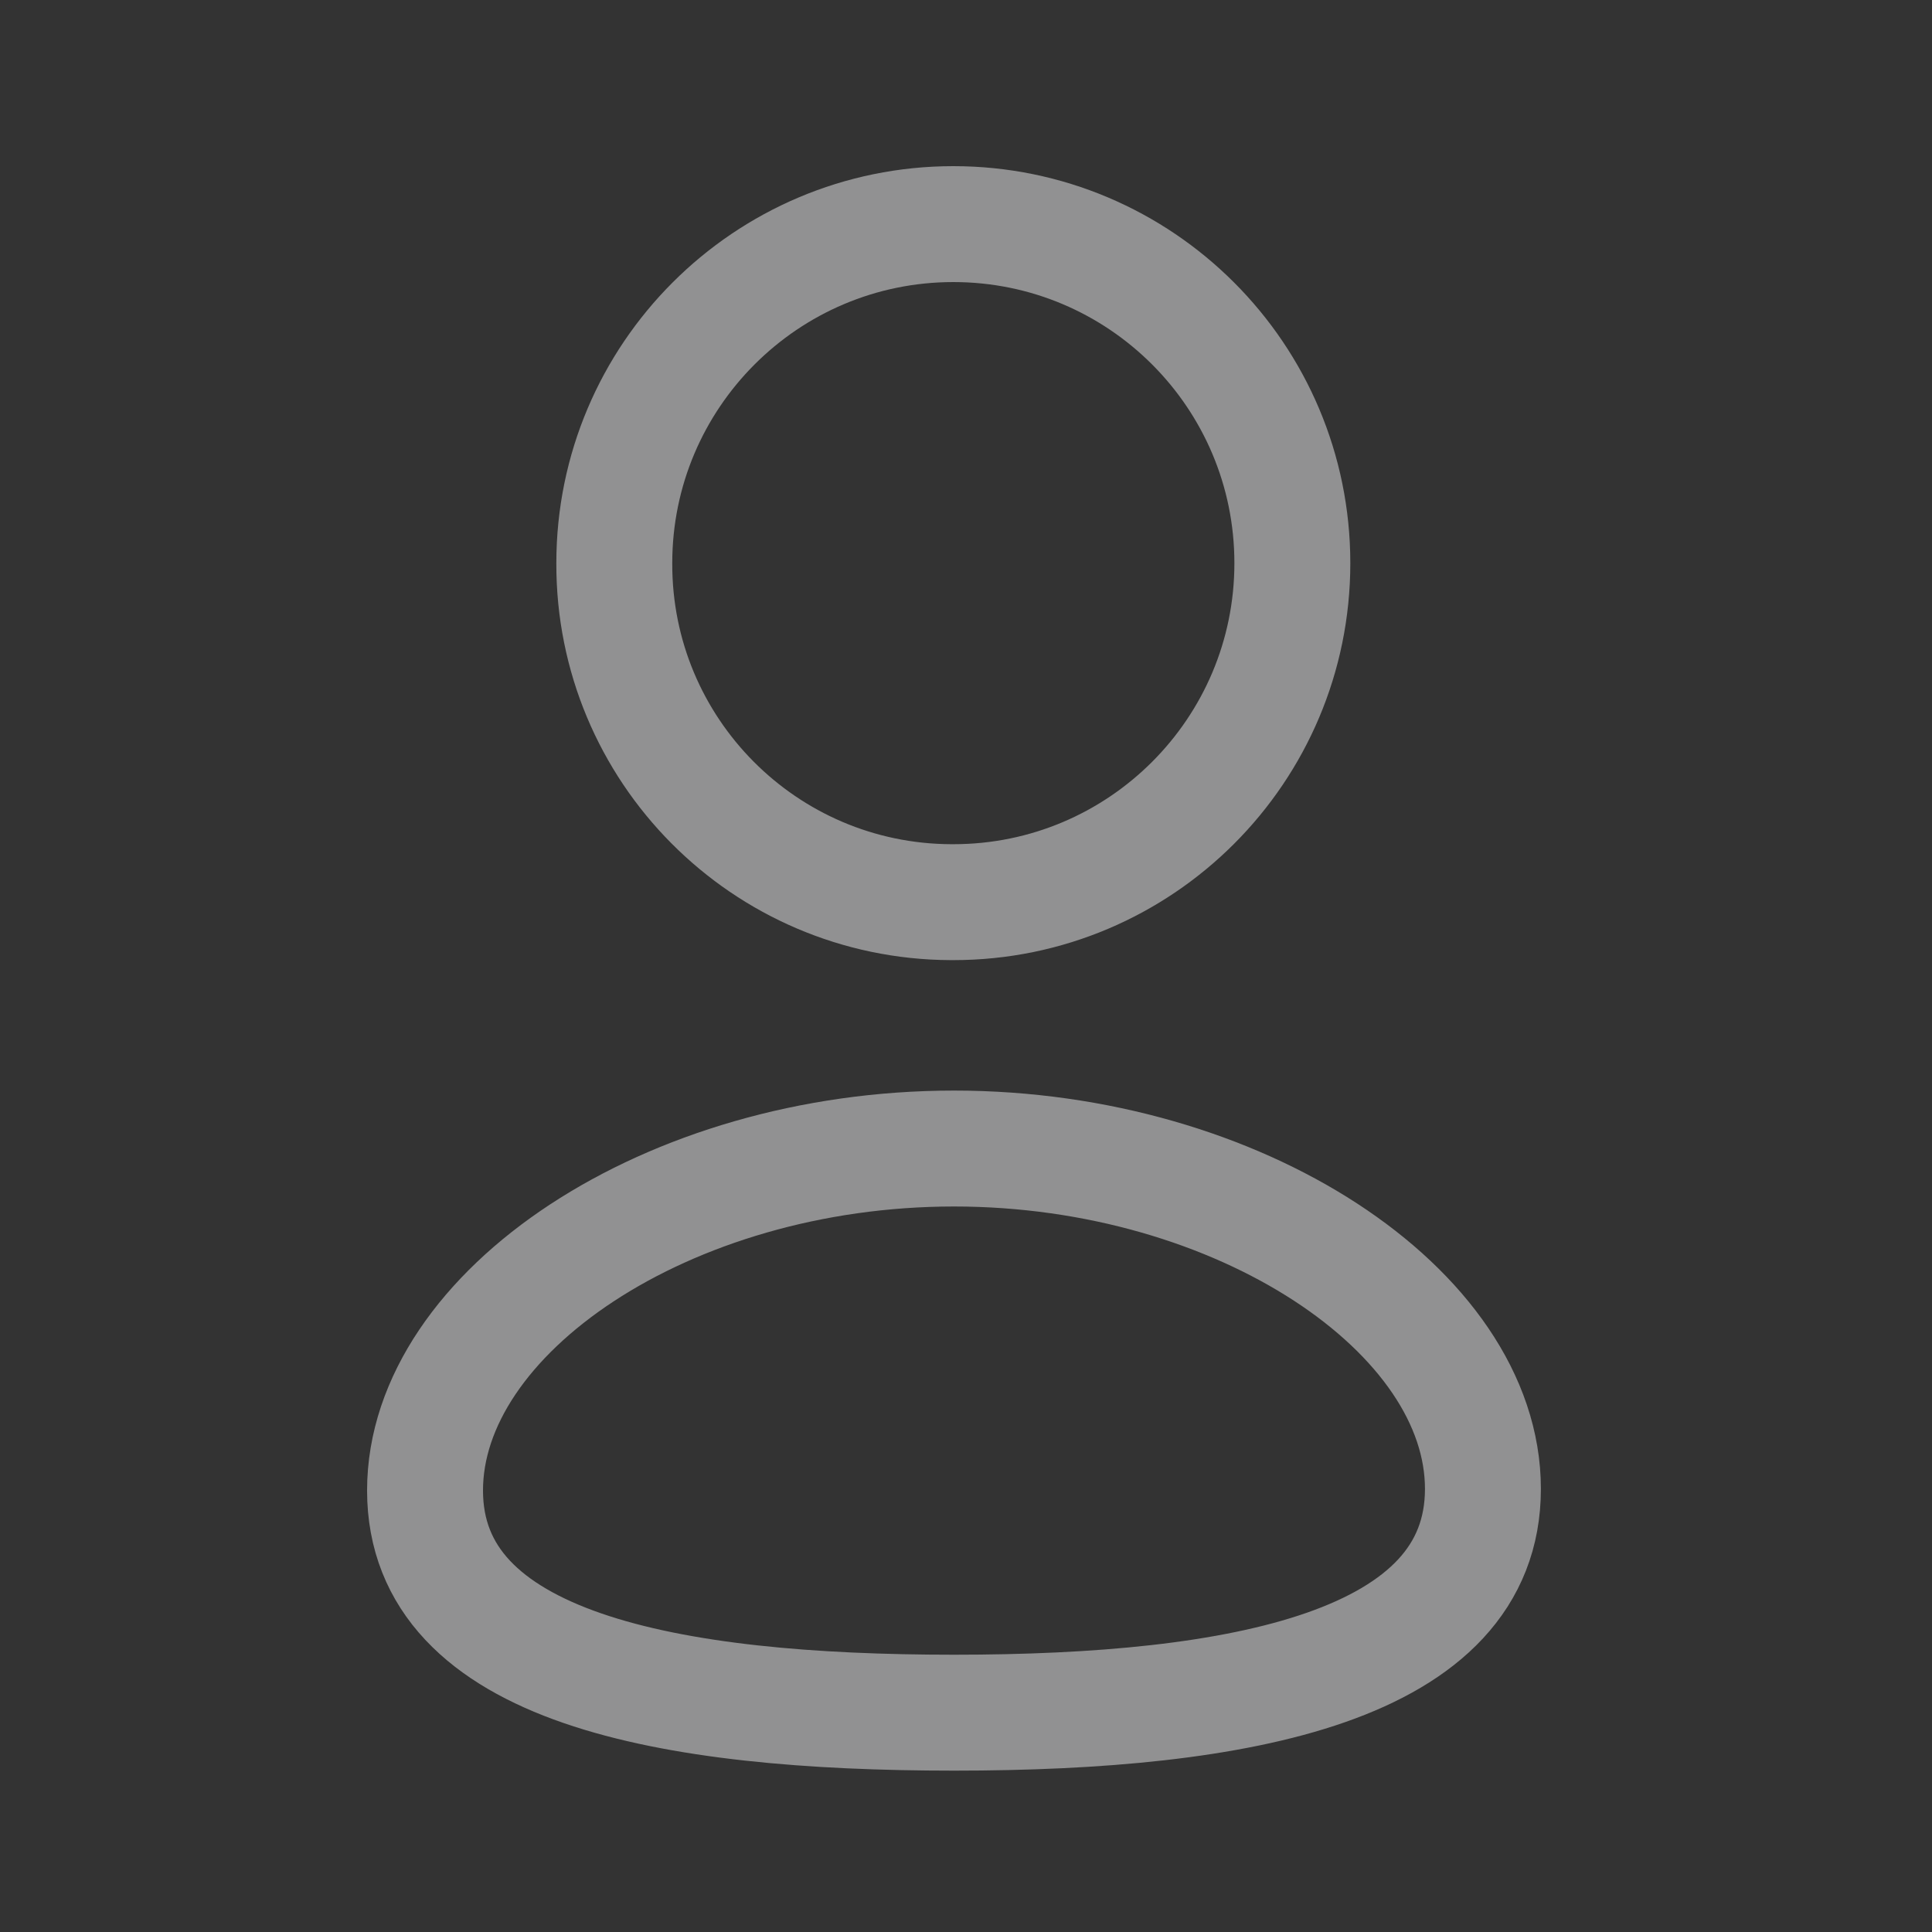 <svg width="25" height="25" viewBox="0 0 25 25" fill="none" xmlns="http://www.w3.org/2000/svg">
<rect x="0" y="0" width="25" height="25" fill="#333333" stroke="none"/>
<path fill-rule="evenodd" clip-rule="evenodd" d="M12.345 22.162C8.653 22.162 5.5 21.587 5.5 19.287C5.5 16.986 8.633 14.862 12.345 14.862C16.036 14.862 19.189 16.965 19.189 19.266C19.189 21.566 16.056 22.162 12.345 22.162Z" stroke="#FCFCFD" stroke-opacity="0.47" stroke-width="1.5" stroke-linecap="round" stroke-linejoin="round"/>
<path fill-rule="evenodd" clip-rule="evenodd" d="M12.336 11.674C14.759 11.674 16.723 9.71 16.723 7.287C16.723 4.865 14.759 2.9 12.336 2.9C9.914 2.9 7.949 4.865 7.949 7.287C7.941 9.702 9.891 11.665 12.306 11.674C12.316 11.674 12.326 11.674 12.336 11.674Z" stroke="#FCFCFD" stroke-opacity="0.47" stroke-width="1.5" stroke-linecap="round" stroke-linejoin="round"/>
</svg>
